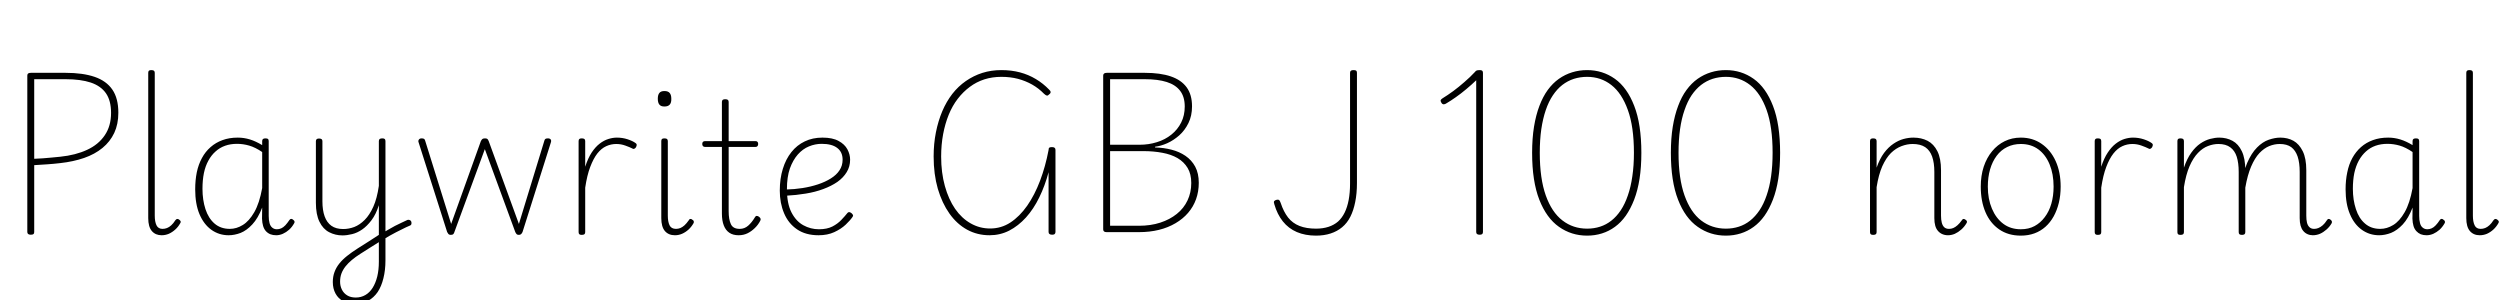 <svg xmlns="http://www.w3.org/2000/svg" xmlns:xlink="http://www.w3.org/1999/xlink" width="329.544" height="39.6"><path fill="black" d="M4.06 30.94L4.06 30.94Q3.60 30.94 3.60 30.58L3.60 30.58L3.60 9.96Q3.60 9.77 3.72 9.68Q3.84 9.60 4.08 9.60L4.08 9.60L8.64 9.60Q10.92 9.60 12.47 10.13Q14.02 10.66 14.81 11.81Q15.60 12.96 15.60 14.86L15.60 14.86Q15.60 16.37 15.06 17.52Q14.52 18.67 13.51 19.50Q12.50 20.33 11.09 20.82Q9.67 21.31 7.94 21.50L7.94 21.50Q7.10 21.60 6.23 21.66Q5.35 21.72 4.51 21.77L4.51 21.77L4.51 30.58Q4.51 30.77 4.42 30.85Q4.32 30.94 4.06 30.94ZM4.51 10.44L4.51 20.93Q5.09 20.90 5.65 20.87Q6.22 20.83 6.80 20.77Q7.39 20.71 7.94 20.66L7.94 20.66Q9.98 20.45 11.48 19.75Q12.98 19.06 13.81 17.83Q14.64 16.61 14.64 14.88L14.64 14.88Q14.64 13.27 13.97 12.30Q13.30 11.33 11.96 10.88Q10.63 10.44 8.64 10.44L8.64 10.44L4.51 10.44ZM21.31 31.01L21.31 31.01Q20.50 31.01 20.02 30.46Q19.54 29.90 19.54 28.75L19.54 28.75L19.54 9.60Q19.54 9.41 19.63 9.32Q19.73 9.24 19.94 9.24L19.94 9.24Q20.18 9.24 20.29 9.32Q20.40 9.41 20.40 9.60L20.40 9.60L20.40 28.42Q20.40 29.23 20.63 29.70Q20.86 30.17 21.43 30.17L21.43 30.17Q21.72 30.17 22.01 30.06Q22.30 29.95 22.57 29.70Q22.85 29.45 23.11 29.04L23.11 29.04Q23.23 28.87 23.36 28.86Q23.50 28.85 23.64 28.97L23.64 28.97Q23.76 29.06 23.81 29.17Q23.86 29.28 23.76 29.42L23.76 29.42Q23.50 29.90 23.10 30.26Q22.70 30.62 22.25 30.82Q21.79 31.01 21.31 31.01ZM30.14 31.01L30.14 31.01Q28.87 31.01 27.86 30.29Q26.86 29.57 26.29 28.22Q25.73 26.88 25.73 24.96L25.73 24.96Q25.73 23.76 25.94 22.72Q26.16 21.67 26.62 20.83Q27.07 19.99 27.76 19.39Q28.44 18.79 29.33 18.47Q30.22 18.14 31.34 18.14L31.34 18.14Q32.16 18.14 32.94 18.38Q33.72 18.62 34.56 19.13L34.56 19.13L34.56 18.60Q34.56 18.41 34.67 18.32Q34.78 18.24 34.99 18.24L34.99 18.24Q35.23 18.24 35.33 18.32Q35.42 18.41 35.42 18.60L35.42 18.60L35.42 28.46Q35.42 29.02 35.53 29.41Q35.64 29.81 35.89 30.01Q36.14 30.22 36.50 30.22L36.50 30.22Q36.79 30.22 37.07 30.10Q37.34 29.98 37.61 29.70Q37.87 29.42 38.16 28.99L38.16 28.99Q38.26 28.85 38.39 28.85Q38.52 28.85 38.64 28.97L38.64 28.97Q38.78 29.06 38.82 29.18Q38.86 29.30 38.78 29.42L38.78 29.42Q38.50 29.93 38.11 30.28Q37.73 30.62 37.28 30.82Q36.84 31.01 36.41 31.01L36.41 31.01Q35.98 31.01 35.64 30.88Q35.30 30.74 35.05 30.47Q34.80 30.19 34.68 29.78Q34.56 29.38 34.54 28.82L34.54 28.82Q34.54 28.46 34.55 28.09Q34.56 27.72 34.56 27.36L34.56 27.36Q34.01 28.78 33.26 29.58Q32.52 30.38 31.72 30.70Q30.91 31.01 30.14 31.01ZM26.69 24.89L26.69 24.89Q26.69 26.35 27.08 27.56Q27.48 28.78 28.28 29.47Q29.09 30.17 30.29 30.17L30.29 30.17Q31.18 30.17 32.00 29.66Q32.83 29.16 33.52 27.97Q34.20 26.78 34.56 24.79L34.56 24.79L34.56 20.04Q33.65 19.42 32.84 19.19Q32.04 18.96 31.25 18.96L31.25 18.96Q30.38 18.96 29.68 19.21Q28.97 19.46 28.42 19.96Q27.86 20.45 27.47 21.17Q27.07 21.89 26.88 22.81Q26.69 23.74 26.69 24.89ZM50.50 31.58L50.50 30.67Q50.88 30.46 51.26 30.23Q51.65 30 52.06 29.78Q52.46 29.57 52.88 29.38Q53.30 29.18 53.71 28.99L53.71 28.99Q53.90 28.94 54.04 29.02Q54.17 29.09 54.22 29.23Q54.26 29.38 54.23 29.53Q54.19 29.69 53.98 29.76L53.98 29.76Q53.52 29.95 53.08 30.18Q52.63 30.41 52.20 30.62Q51.77 30.84 51.35 31.08Q50.93 31.32 50.50 31.58L50.50 31.58ZM46.75 40.06L46.75 40.06Q45.91 40.06 45.25 39.71Q44.59 39.36 44.23 38.70Q43.87 38.04 43.87 37.18L43.87 37.18Q43.87 36.46 44.09 35.87Q44.30 35.28 44.72 34.75Q45.14 34.22 45.76 33.73Q46.37 33.24 47.16 32.74L47.16 32.74Q47.86 32.30 48.55 31.86Q49.25 31.42 49.94 30.96L49.94 30.96L49.94 27.05Q49.56 28.25 48.97 29.03Q48.38 29.81 47.74 30.25Q47.09 30.70 46.42 30.86Q45.74 31.03 45.14 31.03L45.14 31.03Q44.21 31.03 43.39 30.61Q42.58 30.19 42.11 29.23Q41.64 28.27 41.64 26.74L41.64 26.74L41.64 18.62Q41.64 18.43 41.74 18.35Q41.83 18.26 42.05 18.26L42.05 18.26Q42.29 18.26 42.40 18.35Q42.50 18.43 42.50 18.62L42.50 18.62L42.50 26.54Q42.50 27.70 42.79 28.51Q43.08 29.33 43.68 29.76Q44.28 30.19 45.24 30.19L45.24 30.19Q45.98 30.19 46.70 29.92Q47.42 29.64 48.07 28.99Q48.72 28.34 49.21 27.25Q49.70 26.16 49.94 24.50L49.94 24.50L49.94 18.60Q49.94 18.41 50.05 18.32Q50.16 18.24 50.40 18.24L50.40 18.24Q50.62 18.24 50.71 18.32Q50.81 18.41 50.81 18.60L50.81 18.60L50.81 34.30Q50.81 35.62 50.54 36.68Q50.28 37.75 49.78 38.50Q49.27 39.24 48.52 39.65Q47.76 40.06 46.75 40.06ZM46.90 39.22L46.90 39.22Q47.59 39.22 48.16 38.89Q48.72 38.57 49.12 37.94Q49.51 37.32 49.73 36.44Q49.94 35.57 49.94 34.49L49.94 34.49L49.94 31.92Q49.34 32.28 48.73 32.68Q48.12 33.07 47.50 33.46L47.50 33.46Q46.87 33.86 46.38 34.27Q45.89 34.68 45.54 35.12Q45.19 35.57 45.01 36.05Q44.83 36.53 44.83 37.13L44.83 37.13Q44.83 37.70 45.07 38.18Q45.31 38.66 45.77 38.94Q46.22 39.22 46.90 39.22ZM59.42 30.96L59.42 30.96Q59.21 30.96 59.11 30.85Q59.02 30.74 58.94 30.58L58.94 30.58L55.18 18.77Q55.10 18.58 55.21 18.41Q55.32 18.24 55.58 18.24L55.58 18.24Q55.82 18.24 55.92 18.32Q56.02 18.41 56.06 18.60L56.06 18.60L59.47 29.52L63.38 18.62Q63.48 18.41 63.59 18.32Q63.70 18.24 63.94 18.24L63.94 18.24Q64.15 18.24 64.25 18.32Q64.34 18.41 64.42 18.60L64.42 18.60L68.40 29.52L71.74 18.60Q71.78 18.41 71.88 18.32Q71.98 18.24 72.22 18.24L72.22 18.24Q72.50 18.24 72.60 18.40Q72.70 18.55 72.60 18.82L72.60 18.82L68.88 30.58Q68.81 30.74 68.70 30.85Q68.59 30.96 68.40 30.96L68.40 30.96Q68.18 30.96 68.09 30.85Q67.99 30.74 67.92 30.58L67.92 30.58L63.91 19.66L59.90 30.58Q59.86 30.74 59.76 30.85Q59.66 30.96 59.42 30.96ZM76.68 30.96L76.68 30.96Q76.46 30.96 76.37 30.88Q76.27 30.79 76.27 30.60L76.27 30.60L76.27 18.60Q76.27 18.41 76.37 18.32Q76.46 18.24 76.68 18.24L76.68 18.24Q76.92 18.24 77.03 18.32Q77.14 18.41 77.14 18.60L77.14 18.60L77.14 21.98Q77.50 20.86 77.99 20.11Q78.48 19.37 79.04 18.94Q79.61 18.50 80.20 18.32Q80.78 18.14 81.31 18.14L81.31 18.14Q82.06 18.14 82.73 18.36Q83.40 18.58 83.78 18.86L83.78 18.86Q83.93 18.96 83.93 19.09Q83.93 19.22 83.83 19.42L83.83 19.42Q83.71 19.58 83.58 19.62Q83.45 19.66 83.33 19.56L83.33 19.56Q82.99 19.39 82.43 19.19Q81.86 18.98 81.24 18.98L81.24 18.98Q80.54 18.98 79.91 19.27Q79.27 19.56 78.74 20.23Q78.22 20.90 77.80 22.01Q77.38 23.11 77.14 24.74L77.14 24.74L77.14 30.60Q77.14 30.79 77.03 30.88Q76.92 30.96 76.68 30.96ZM88.97 31.01L88.97 31.01Q88.13 31.01 87.65 30.46Q87.17 29.90 87.17 28.75L87.17 28.75L87.17 18.60Q87.17 18.41 87.26 18.32Q87.36 18.24 87.58 18.24L87.58 18.24Q87.82 18.24 87.92 18.32Q88.03 18.41 88.03 18.60L88.03 18.60L88.03 28.42Q88.03 29.23 88.26 29.70Q88.49 30.17 89.11 30.17L89.11 30.17Q89.40 30.17 89.68 30.06Q89.95 29.95 90.23 29.70Q90.50 29.45 90.79 29.04L90.79 29.04Q90.86 28.87 91.01 28.86Q91.15 28.85 91.27 28.97L91.27 28.97Q91.42 29.04 91.45 29.17Q91.49 29.30 91.42 29.42L91.42 29.42Q91.15 29.90 90.76 30.26Q90.36 30.62 89.90 30.82Q89.45 31.01 88.97 31.01ZM87.58 14.04L87.58 14.04Q87.12 14.04 86.92 13.79Q86.71 13.54 86.71 13.01L86.71 13.01Q86.71 12.50 86.92 12.25Q87.12 12 87.58 12L87.58 12Q88.06 12 88.27 12.25Q88.49 12.50 88.49 13.01L88.49 13.01Q88.51 13.54 88.28 13.79Q88.06 14.04 87.58 14.04ZM97.37 31.01L97.37 31.01Q96.62 31.01 96.14 30.68Q95.66 30.36 95.41 29.72Q95.16 29.09 95.16 28.15L95.16 28.15L95.16 19.37L92.95 19.37Q92.76 19.37 92.66 19.26Q92.57 19.15 92.57 18.98L92.57 18.98Q92.57 18.79 92.66 18.70Q92.76 18.60 92.95 18.60L92.95 18.60L95.16 18.60L95.16 13.44Q95.16 13.25 95.27 13.16Q95.38 13.08 95.59 13.08L95.59 13.08Q95.83 13.08 95.94 13.16Q96.05 13.25 96.05 13.44L96.05 13.44L96.05 18.60L99.58 18.60Q99.77 18.60 99.85 18.70Q99.94 18.79 99.94 18.98L99.94 18.98Q99.94 19.15 99.85 19.26Q99.77 19.37 99.58 19.37L99.58 19.37L96.05 19.37L96.05 27.84Q96.05 28.92 96.34 29.54Q96.62 30.17 97.51 30.17L97.51 30.17Q98.14 30.17 98.62 29.75Q99.10 29.33 99.50 28.66L99.50 28.66Q99.60 28.46 99.74 28.46Q99.89 28.46 100.03 28.56L100.03 28.56Q100.20 28.68 100.25 28.81Q100.30 28.94 100.22 29.09L100.22 29.09Q99.94 29.64 99.49 30.07Q99.05 30.50 98.52 30.76Q97.99 31.01 97.37 31.01ZM107.90 31.01L107.90 31.01Q106.20 31.01 105.06 30.23Q103.92 29.45 103.36 28.12Q102.79 26.78 102.79 25.13L102.79 25.13Q102.79 23.54 103.19 22.26Q103.58 20.98 104.32 20.05Q105.05 19.13 106.08 18.64Q107.11 18.14 108.41 18.14L108.41 18.14Q109.75 18.14 110.54 18.58Q111.34 19.01 111.70 19.68Q112.06 20.35 112.06 21.05L112.06 21.05Q112.06 21.96 111.61 22.69Q111.17 23.42 110.38 23.98Q109.58 24.53 108.52 24.92Q107.45 25.32 106.20 25.52Q104.95 25.73 103.58 25.80L103.58 25.80L103.61 24.98Q104.69 24.96 105.78 24.79Q106.87 24.62 107.83 24.30Q108.79 23.98 109.52 23.52Q110.26 23.06 110.66 22.45Q111.07 21.84 111.07 21.05L111.07 21.05Q111.07 20.04 110.36 19.50Q109.66 18.96 108.31 18.96L108.31 18.96Q107.45 18.96 106.63 19.30Q105.82 19.63 105.17 20.36Q104.52 21.10 104.12 22.21Q103.73 23.33 103.73 24.94L103.73 24.94Q103.73 26.83 104.33 28.00Q104.93 29.16 105.89 29.69Q106.85 30.22 107.95 30.22L107.95 30.22Q109.01 30.22 109.72 29.86Q110.42 29.50 110.90 28.99Q111.38 28.49 111.72 28.06L111.72 28.06Q111.84 27.94 111.96 27.96Q112.08 27.98 112.22 28.08L112.22 28.08Q112.34 28.18 112.42 28.31Q112.49 28.44 112.39 28.58L112.39 28.58Q112.08 29.04 111.47 29.62Q110.86 30.19 109.97 30.60Q109.08 31.01 107.90 31.01ZM130.44 31.01L130.44 31.01Q128.83 31.01 127.49 30.28Q126.14 29.54 125.16 28.16Q124.18 26.78 123.62 24.88Q123.07 22.97 123.07 20.62L123.07 20.62Q123.07 18.94 123.37 17.44Q123.67 15.94 124.21 14.66Q124.75 13.39 125.53 12.38Q126.31 11.38 127.32 10.68Q128.33 9.98 129.49 9.61Q130.66 9.24 132 9.24L132 9.24Q133.32 9.24 134.45 9.54Q135.58 9.84 136.54 10.42Q137.50 10.99 138.29 11.81L138.29 11.81Q138.48 11.98 138.49 12.13Q138.50 12.29 138.31 12.43L138.31 12.43Q138.14 12.62 138 12.60Q137.86 12.58 137.62 12.36L137.62 12.36Q136.92 11.64 136.06 11.15Q135.19 10.66 134.18 10.39Q133.18 10.13 132 10.13L132 10.13Q130.80 10.13 129.76 10.46Q128.71 10.80 127.84 11.45Q126.96 12.10 126.25 13.02Q125.54 13.94 125.06 15.12Q124.58 16.30 124.32 17.69Q124.06 19.08 124.06 20.64L124.06 20.64Q124.06 22.75 124.55 24.52Q125.04 26.28 125.90 27.53Q126.77 28.78 127.96 29.45Q129.14 30.12 130.51 30.12L130.51 30.12Q131.98 30.12 133.19 29.33Q134.40 28.54 135.40 27.12Q136.39 25.70 137.10 23.82Q137.81 21.94 138.22 19.78L138.22 19.78Q138.22 19.54 138.32 19.46Q138.43 19.39 138.67 19.39L138.67 19.39Q139.13 19.39 139.13 19.75L139.13 19.75L139.13 30.58Q139.13 30.74 139.03 30.84Q138.94 30.94 138.70 30.94L138.70 30.94Q138.22 30.94 138.22 30.58L138.22 30.58L138.22 22.70Q137.74 24.50 136.99 26.03Q136.25 27.55 135.24 28.67Q134.23 29.78 133.03 30.40Q131.83 31.01 130.44 31.01ZM150.12 30.60L145.87 30.60Q145.42 30.60 145.42 30.24L145.42 30.24L145.42 9.96Q145.42 9.60 145.90 9.60L145.90 9.60L150.91 9.60Q152.95 9.60 154.33 10.07Q155.71 10.54 156.42 11.51Q157.13 12.48 157.13 14.02L157.13 14.02Q157.13 15.26 156.66 16.22Q156.19 17.18 155.45 17.84Q154.70 18.50 153.86 18.88Q153.02 19.25 152.26 19.34L152.26 19.34L152.26 19.44Q153.38 19.46 154.42 19.73Q155.45 19.99 156.26 20.54Q157.08 21.10 157.55 21.97Q158.02 22.85 158.02 24.10L158.02 24.10Q158.02 25.25 157.66 26.26Q157.30 27.26 156.61 28.06Q155.93 28.85 154.96 29.42Q153.98 30 152.77 30.30Q151.56 30.60 150.12 30.60L150.12 30.60ZM146.33 19.92L146.33 29.76L150.12 29.76Q151.68 29.76 152.94 29.35Q154.20 28.94 155.12 28.20Q156.05 27.46 156.54 26.41Q157.03 25.37 157.03 24.12L157.03 24.12Q157.03 22.94 156.55 22.14Q156.07 21.34 155.22 20.84Q154.37 20.35 153.22 20.14Q152.06 19.92 150.72 19.92L150.72 19.92L146.33 19.92ZM146.33 10.44L146.33 19.08L150.22 19.08Q151.42 19.08 152.50 18.74Q153.58 18.41 154.40 17.75Q155.23 17.09 155.70 16.15Q156.17 15.22 156.17 14.04L156.17 14.04Q156.17 12.77 155.57 11.98Q154.97 11.18 153.80 10.81Q152.64 10.44 150.91 10.44L150.91 10.44L146.33 10.44ZM173.47 31.06L173.47 31.06Q172.06 31.06 170.95 30.59Q169.85 30.12 169.10 29.18Q168.36 28.25 167.98 26.93L167.98 26.93Q167.88 26.64 167.95 26.53Q168.02 26.42 168.22 26.35L168.22 26.35Q168.46 26.28 168.59 26.36Q168.72 26.45 168.82 26.76L168.82 26.76Q169.20 27.91 169.79 28.67Q170.38 29.42 171.29 29.78Q172.20 30.14 173.47 30.14L173.47 30.14Q174.38 30.14 175.12 29.90Q175.85 29.66 176.38 29.20Q176.90 28.73 177.25 28.02Q177.60 27.31 177.78 26.35Q177.96 25.39 177.96 24.19L177.96 24.19L177.96 9.60Q177.96 9.41 178.07 9.32Q178.18 9.24 178.42 9.24L178.42 9.24Q178.68 9.24 178.78 9.32Q178.87 9.41 178.87 9.60L178.87 9.60L178.87 24.12Q178.87 25.51 178.64 26.63Q178.42 27.74 178.00 28.57Q177.58 29.40 176.92 29.95Q176.26 30.50 175.39 30.78Q174.53 31.06 173.47 31.06ZM195.05 30.94L195.05 30.94Q194.81 30.94 194.70 30.85Q194.59 30.77 194.59 30.58L194.59 30.58L194.59 10.58Q193.97 11.18 193.27 11.76Q192.58 12.34 191.92 12.80Q191.26 13.27 190.68 13.61L190.68 13.61Q190.49 13.75 190.31 13.75Q190.13 13.75 190.01 13.56L190.01 13.56Q189.86 13.32 189.91 13.20Q189.96 13.08 190.15 12.96L190.15 12.96Q190.82 12.55 191.56 12.01Q192.29 11.47 193.03 10.82Q193.78 10.18 194.45 9.46L194.45 9.46Q194.52 9.36 194.59 9.32Q194.66 9.29 194.77 9.26Q194.88 9.24 195.05 9.24L195.05 9.24Q195.29 9.24 195.38 9.32Q195.48 9.41 195.48 9.60L195.48 9.60L195.48 30.58Q195.48 30.77 195.38 30.85Q195.29 30.94 195.05 30.94ZM209.21 31.06L209.21 31.06Q207.14 31.06 205.50 29.90Q203.86 28.75 202.91 26.33Q201.96 23.90 201.96 20.14L201.96 20.14Q201.96 18.24 202.21 16.70Q202.46 15.17 202.92 13.96Q203.38 12.74 204.02 11.86Q204.67 10.97 205.49 10.39Q206.30 9.82 207.24 9.53Q208.18 9.24 209.21 9.24L209.21 9.24Q211.25 9.24 212.87 10.39Q214.49 11.54 215.42 13.96Q216.36 16.37 216.36 20.14L216.36 20.14Q216.36 22.03 216.12 23.57Q215.88 25.10 215.41 26.32Q214.94 27.53 214.31 28.43Q213.67 29.33 212.88 29.90Q212.09 30.48 211.16 30.77Q210.24 31.06 209.21 31.06ZM209.21 30.14L209.21 30.14Q210.12 30.14 210.92 29.88Q211.73 29.62 212.41 29.08Q213.10 28.54 213.65 27.71Q214.20 26.88 214.58 25.76Q214.97 24.65 215.17 23.24Q215.38 21.84 215.38 20.14L215.38 20.14Q215.38 16.70 214.58 14.50Q213.79 12.29 212.41 11.21Q211.03 10.13 209.21 10.13L209.21 10.13Q208.30 10.13 207.47 10.39Q206.64 10.66 205.94 11.20Q205.25 11.74 204.70 12.56Q204.14 13.39 203.76 14.51Q203.38 15.62 203.17 17.03Q202.97 18.43 202.97 20.14L202.97 20.14Q202.97 23.54 203.76 25.76Q204.55 27.98 205.96 29.06Q207.36 30.14 209.21 30.14ZM227.50 31.06L227.50 31.06Q225.43 31.06 223.79 29.90Q222.14 28.75 221.20 26.33Q220.25 23.90 220.25 20.14L220.25 20.14Q220.25 18.24 220.50 16.70Q220.75 15.17 221.21 13.96Q221.66 12.74 222.31 11.86Q222.96 10.97 223.78 10.39Q224.59 9.82 225.53 9.53Q226.46 9.24 227.50 9.24L227.50 9.24Q229.54 9.24 231.16 10.39Q232.78 11.54 233.71 13.96Q234.65 16.37 234.65 20.14L234.65 20.14Q234.65 22.03 234.41 23.57Q234.17 25.10 233.70 26.32Q233.23 27.53 232.60 28.43Q231.96 29.33 231.17 29.90Q230.38 30.48 229.45 30.77Q228.53 31.06 227.50 31.06ZM227.50 30.14L227.50 30.14Q228.41 30.14 229.21 29.88Q230.02 29.62 230.70 29.08Q231.38 28.54 231.94 27.71Q232.49 26.88 232.87 25.76Q233.26 24.65 233.46 23.24Q233.66 21.84 233.66 20.14L233.66 20.14Q233.66 16.70 232.87 14.50Q232.08 12.29 230.70 11.21Q229.32 10.13 227.50 10.13L227.50 10.13Q226.58 10.13 225.76 10.39Q224.93 10.66 224.23 11.20Q223.54 11.74 222.98 12.56Q222.43 13.39 222.05 14.51Q221.66 15.62 221.46 17.03Q221.26 18.43 221.26 20.14L221.26 20.14Q221.26 23.54 222.05 25.76Q222.84 27.98 224.24 29.06Q225.65 30.14 227.50 30.14ZM256.78 31.01L256.78 31.01Q256.37 31.01 256.03 30.86Q255.70 30.72 255.46 30.44Q255.22 30.17 255.10 29.75Q254.98 29.33 254.98 28.75L254.98 28.75L254.98 22.66Q254.98 21.46 254.69 20.64Q254.40 19.82 253.78 19.40Q253.15 18.98 252.12 18.98L252.12 18.98Q251.40 18.98 250.66 19.26Q249.91 19.54 249.26 20.17Q248.62 20.81 248.12 21.91Q247.63 23.02 247.37 24.67L247.37 24.67L247.37 30.60Q247.37 30.79 247.26 30.88Q247.15 30.96 246.91 30.96L246.91 30.96Q246.70 30.96 246.60 30.88Q246.50 30.79 246.50 30.60L246.50 30.60L246.50 18.60Q246.50 18.41 246.60 18.32Q246.70 18.24 246.91 18.24L246.91 18.24Q247.15 18.24 247.26 18.32Q247.37 18.41 247.37 18.60L247.37 18.60L247.37 22.10Q247.78 20.93 248.35 20.16Q248.93 19.39 249.59 18.95Q250.25 18.50 250.92 18.32Q251.59 18.14 252.22 18.14L252.22 18.14Q253.27 18.14 254.09 18.56Q254.90 18.98 255.38 19.93Q255.86 20.88 255.86 22.44L255.86 22.44L255.86 28.42Q255.86 28.97 255.96 29.35Q256.06 29.74 256.28 29.95Q256.51 30.17 256.92 30.17L256.92 30.17Q257.21 30.17 257.47 30.06Q257.74 29.95 258.02 29.70Q258.31 29.45 258.60 29.04L258.60 29.04Q258.70 28.87 258.82 28.86Q258.94 28.85 259.10 28.97L259.10 28.97Q259.22 29.04 259.27 29.16Q259.32 29.28 259.22 29.42L259.22 29.42Q258.94 29.90 258.53 30.26Q258.12 30.62 257.68 30.82Q257.23 31.01 256.78 31.01ZM266.38 31.06L266.38 31.06Q264.72 31.06 263.53 30.24Q262.34 29.42 261.72 27.97Q261.10 26.52 261.10 24.60L261.10 24.60Q261.10 23.16 261.49 21.97Q261.89 20.78 262.60 19.93Q263.30 19.08 264.26 18.61Q265.22 18.14 266.38 18.14L266.38 18.14Q267.94 18.14 269.12 18.96Q270.31 19.78 270.97 21.23Q271.63 22.68 271.63 24.60L271.63 24.60Q271.63 25.75 271.39 26.74Q271.15 27.72 270.71 28.52Q270.26 29.33 269.63 29.89Q268.99 30.46 268.18 30.76Q267.36 31.06 266.38 31.06ZM266.38 30.22L266.38 30.22Q267.41 30.22 268.19 29.80Q268.97 29.38 269.53 28.63Q270.10 27.89 270.40 26.86Q270.70 25.82 270.70 24.60L270.70 24.60Q270.70 22.94 270.17 21.66Q269.64 20.38 268.68 19.68Q267.72 18.98 266.38 18.98L266.38 18.98Q265.39 18.98 264.58 19.38Q263.76 19.78 263.20 20.53Q262.63 21.29 262.33 22.32Q262.03 23.35 262.03 24.60L262.03 24.60Q262.03 26.23 262.57 27.50Q263.11 28.78 264.07 29.50Q265.03 30.22 266.38 30.22ZM276.53 30.96L276.53 30.96Q276.31 30.96 276.22 30.88Q276.12 30.79 276.12 30.60L276.12 30.60L276.12 18.60Q276.12 18.41 276.22 18.32Q276.31 18.24 276.53 18.24L276.53 18.24Q276.77 18.24 276.88 18.32Q276.98 18.41 276.98 18.60L276.98 18.60L276.98 21.98Q277.34 20.86 277.84 20.11Q278.33 19.37 278.89 18.94Q279.46 18.50 280.04 18.32Q280.63 18.14 281.16 18.14L281.16 18.14Q281.90 18.14 282.58 18.36Q283.25 18.58 283.63 18.86L283.63 18.86Q283.78 18.96 283.78 19.09Q283.78 19.22 283.68 19.42L283.68 19.42Q283.56 19.58 283.43 19.62Q283.30 19.66 283.18 19.56L283.18 19.56Q282.84 19.39 282.28 19.19Q281.71 18.98 281.09 18.98L281.09 18.98Q280.39 18.98 279.76 19.27Q279.12 19.56 278.59 20.23Q278.06 20.90 277.64 22.01Q277.22 23.11 276.98 24.74L276.98 24.74L276.98 30.60Q276.98 30.79 276.88 30.88Q276.77 30.96 276.53 30.96ZM304.87 31.01L304.87 31.01Q304.49 31.01 304.16 30.86Q303.84 30.72 303.61 30.44Q303.38 30.17 303.26 29.75Q303.14 29.33 303.14 28.75L303.14 28.75L303.14 22.66Q303.14 21.46 302.87 20.64Q302.59 19.82 302.03 19.40Q301.46 18.98 300.50 18.98L300.50 18.98Q299.81 18.98 299.12 19.26Q298.44 19.54 297.83 20.18Q297.22 20.83 296.74 21.95Q296.26 23.06 295.97 24.74L295.97 24.74L295.44 24.74Q295.66 22.75 296.22 21.47Q296.78 20.18 297.52 19.44Q298.25 18.70 299.06 18.42Q299.88 18.14 300.58 18.14L300.58 18.14Q301.56 18.14 302.32 18.56Q303.07 18.98 303.54 19.93Q304.01 20.88 304.01 22.44L304.01 22.44L304.01 28.42Q304.01 28.97 304.10 29.35Q304.20 29.74 304.43 29.95Q304.66 30.17 305.04 30.17L305.04 30.17Q305.33 30.17 305.60 30.06Q305.88 29.95 306.17 29.70Q306.46 29.45 306.72 29.04L306.72 29.04Q306.82 28.87 306.95 28.86Q307.08 28.85 307.22 28.97L307.22 28.97Q307.34 29.06 307.38 29.18Q307.42 29.30 307.34 29.45L307.34 29.45Q307.08 29.90 306.67 30.26Q306.26 30.62 305.81 30.82Q305.35 31.01 304.87 31.01ZM287.42 30.96L287.42 30.96Q287.21 30.96 287.11 30.88Q287.02 30.79 287.02 30.60L287.02 30.60L287.02 18.60Q287.02 18.41 287.11 18.32Q287.21 18.24 287.42 18.24L287.42 18.24Q287.66 18.24 287.77 18.32Q287.88 18.41 287.88 18.60L287.88 18.60L287.88 22.10Q288.29 20.90 288.84 20.14Q289.39 19.37 290.04 18.92Q290.69 18.48 291.34 18.31Q291.98 18.14 292.54 18.14L292.54 18.14Q293.50 18.14 294.28 18.56Q295.06 18.98 295.51 19.93Q295.97 20.88 295.97 22.44L295.97 22.44L295.97 30.60Q295.97 30.79 295.86 30.88Q295.75 30.96 295.54 30.96L295.54 30.96Q295.30 30.96 295.20 30.88Q295.10 30.79 295.10 30.60L295.10 30.60L295.10 22.66Q295.10 21.48 294.84 20.66Q294.58 19.85 293.99 19.42Q293.40 18.98 292.44 18.98L292.44 18.98Q291.74 18.98 291.05 19.25Q290.35 19.51 289.73 20.16Q289.10 20.81 288.62 21.91Q288.14 23.02 287.88 24.67L287.88 24.67L287.88 30.60Q287.88 30.79 287.77 30.88Q287.66 30.96 287.42 30.96ZM313.61 31.01L313.61 31.01Q312.34 31.01 311.33 30.29Q310.32 29.57 309.76 28.22Q309.19 26.88 309.19 24.96L309.19 24.96Q309.19 23.76 309.41 22.72Q309.62 21.67 310.08 20.83Q310.54 19.99 311.22 19.39Q311.90 18.79 312.79 18.47Q313.68 18.14 314.81 18.14L314.81 18.14Q315.62 18.14 316.40 18.38Q317.18 18.62 318.02 19.13L318.02 19.13L318.02 18.60Q318.02 18.41 318.13 18.32Q318.24 18.24 318.46 18.24L318.46 18.24Q318.70 18.24 318.79 18.32Q318.89 18.41 318.89 18.60L318.89 18.60L318.89 28.46Q318.89 29.02 319.00 29.41Q319.10 29.81 319.36 30.01Q319.61 30.22 319.97 30.22L319.97 30.22Q320.26 30.22 320.53 30.10Q320.81 29.98 321.07 29.70Q321.34 29.42 321.62 28.99L321.62 28.99Q321.72 28.85 321.85 28.85Q321.98 28.85 322.10 28.97L322.10 28.97Q322.25 29.06 322.28 29.18Q322.32 29.30 322.25 29.42L322.25 29.42Q321.96 29.93 321.58 30.28Q321.19 30.62 320.75 30.82Q320.30 31.01 319.87 31.01L319.87 31.01Q319.44 31.01 319.10 30.88Q318.77 30.74 318.52 30.47Q318.26 30.19 318.14 29.78Q318.02 29.38 318.00 28.82L318.00 28.82Q318.00 28.46 318.01 28.09Q318.02 27.72 318.02 27.36L318.02 27.36Q317.47 28.78 316.73 29.58Q315.98 30.38 315.18 30.70Q314.38 31.01 313.61 31.01ZM310.15 24.89L310.15 24.89Q310.15 26.35 310.55 27.56Q310.94 28.78 311.75 29.47Q312.55 30.17 313.75 30.17L313.75 30.17Q314.64 30.17 315.47 29.66Q316.30 29.16 316.98 27.97Q317.66 26.78 318.02 24.79L318.02 24.79L318.02 20.04Q317.11 19.42 316.31 19.19Q315.50 18.96 314.71 18.96L314.71 18.96Q313.85 18.96 313.14 19.21Q312.43 19.46 311.88 19.96Q311.33 20.45 310.93 21.17Q310.54 21.89 310.34 22.81Q310.15 23.74 310.15 24.89ZM326.88 31.01L326.88 31.01Q326.06 31.01 325.58 30.46Q325.10 29.90 325.10 28.75L325.10 28.75L325.10 9.60Q325.10 9.41 325.20 9.32Q325.30 9.24 325.51 9.24L325.51 9.24Q325.75 9.24 325.86 9.32Q325.97 9.41 325.97 9.60L325.97 9.60L325.97 28.42Q325.97 29.23 326.20 29.70Q326.42 30.17 327.00 30.17L327.00 30.17Q327.29 30.17 327.58 30.06Q327.86 29.95 328.14 29.70Q328.42 29.45 328.68 29.04L328.68 29.04Q328.80 28.87 328.93 28.86Q329.06 28.85 329.21 28.97L329.21 28.97Q329.33 29.06 329.38 29.17Q329.42 29.28 329.33 29.42L329.33 29.42Q329.06 29.90 328.67 30.26Q328.27 30.62 327.82 30.82Q327.36 31.01 326.88 31.01Z"/></svg>